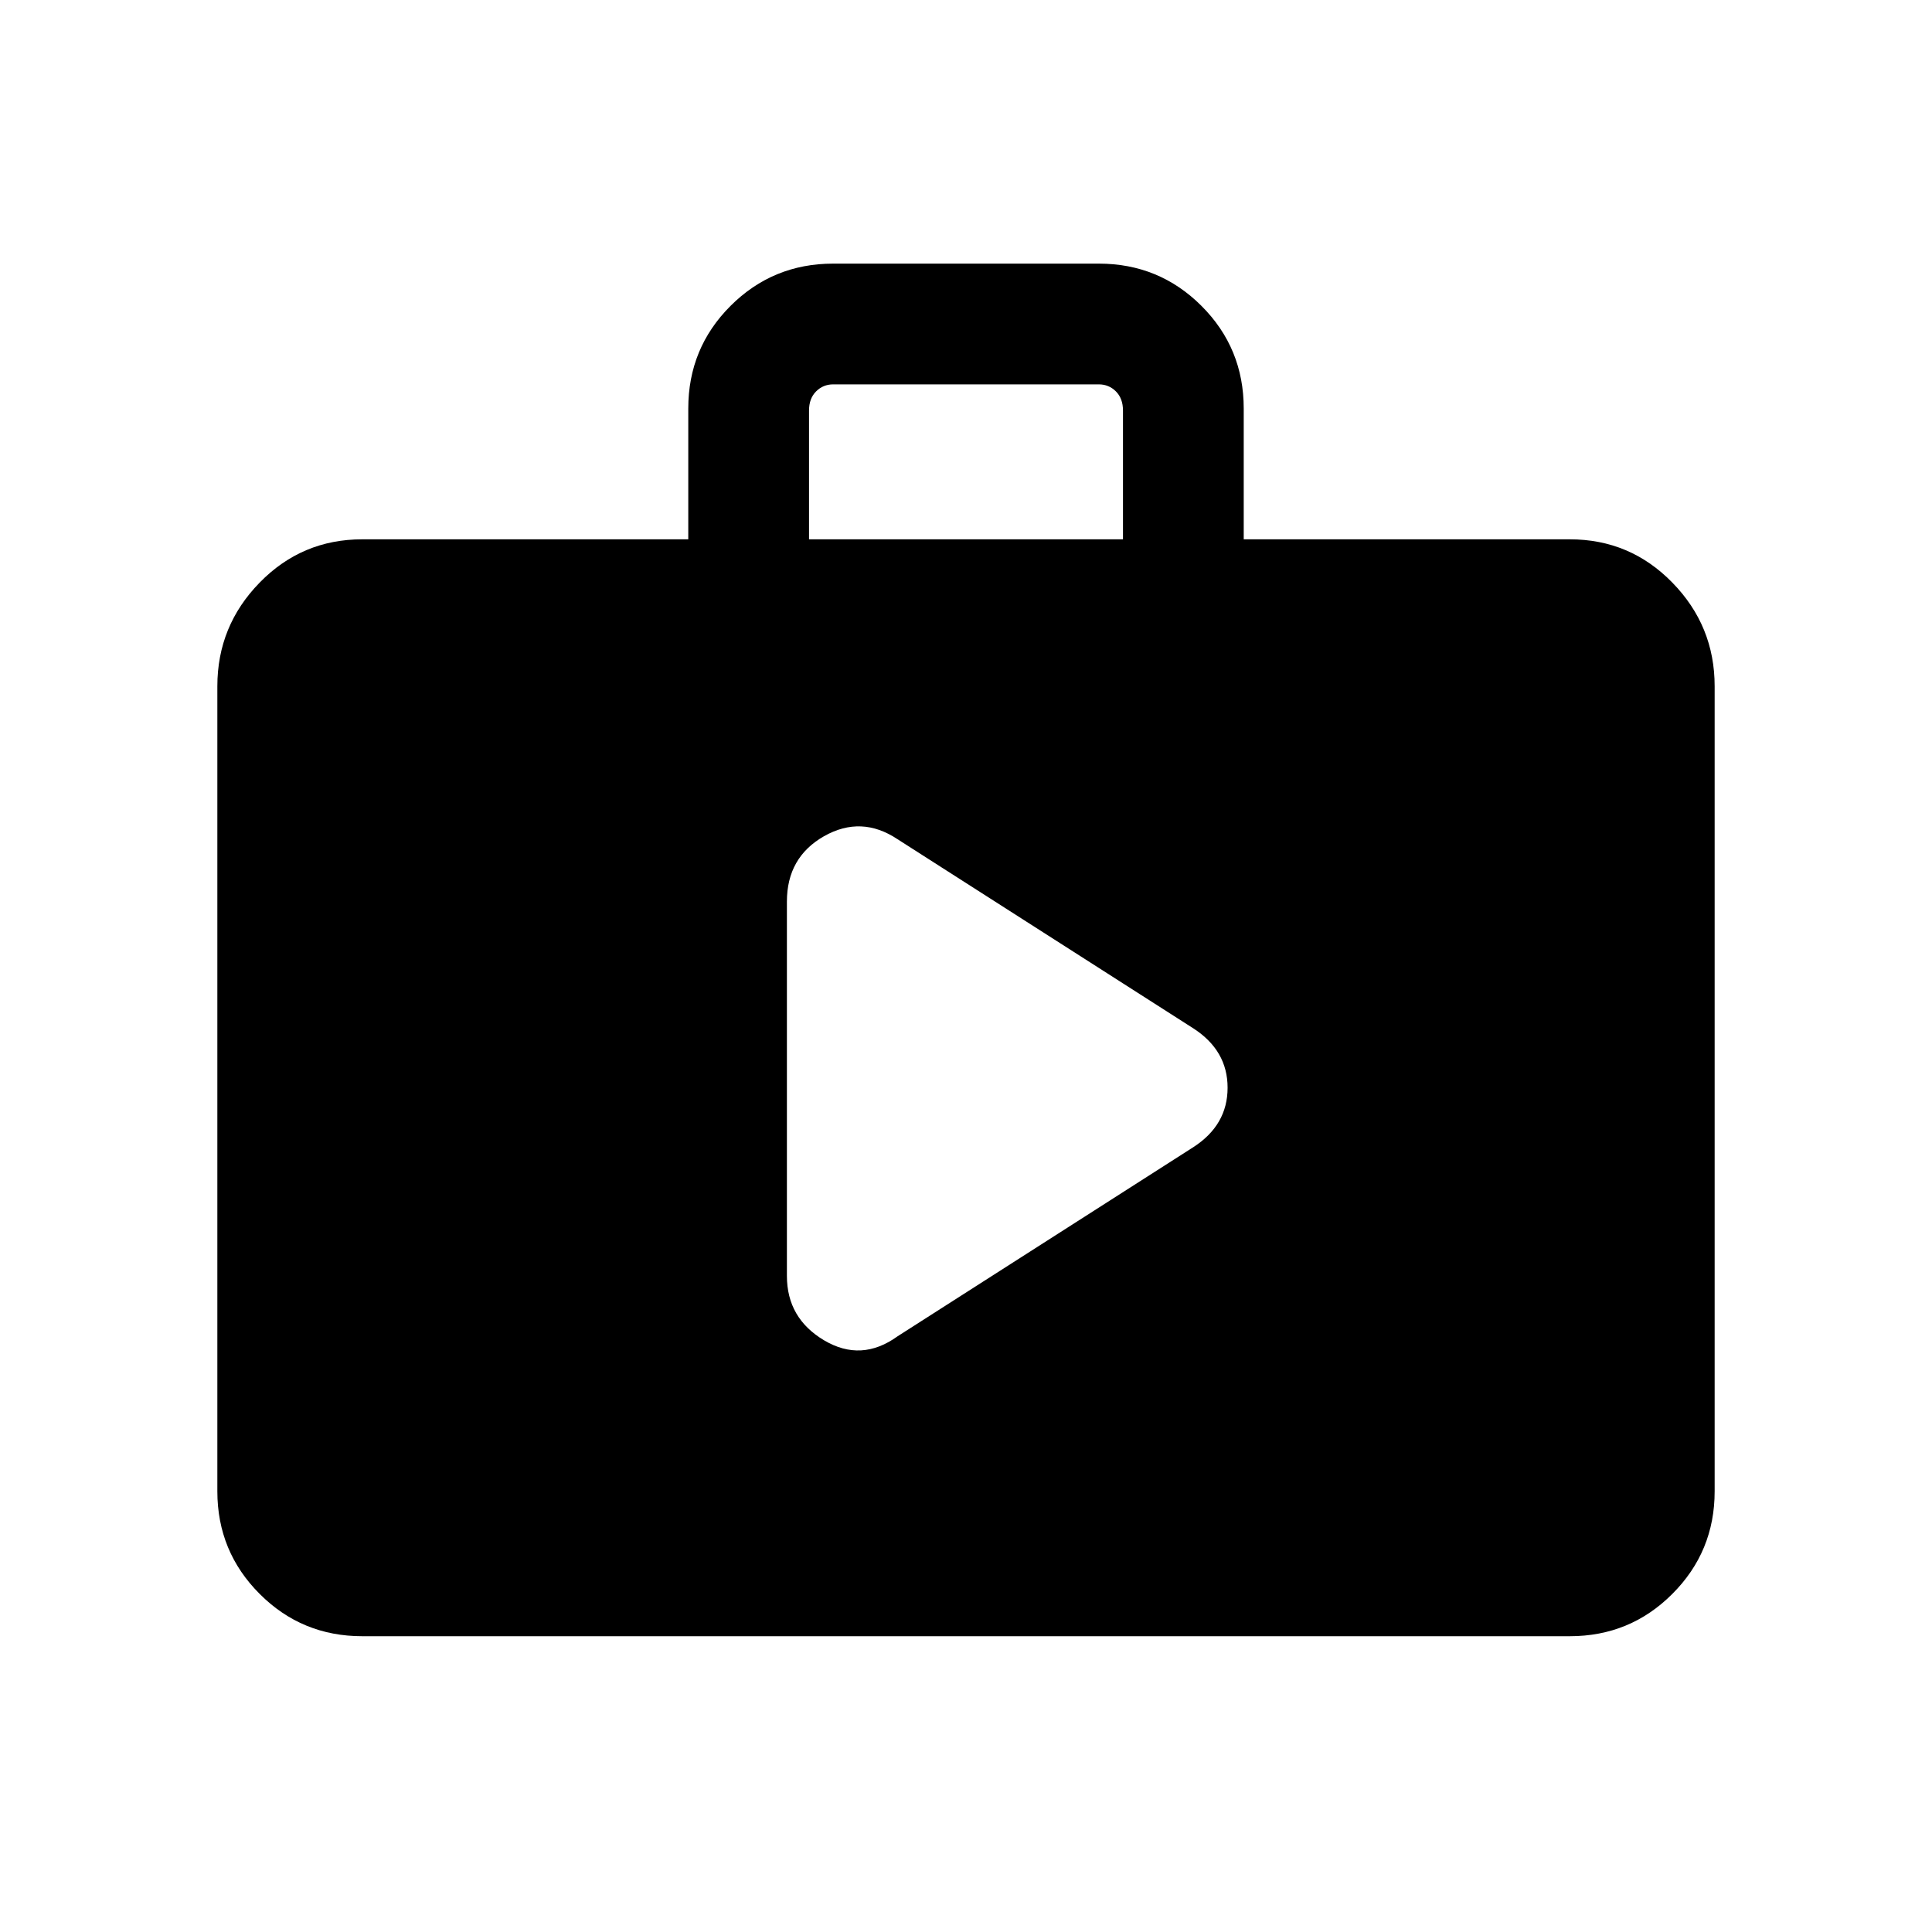 <svg xmlns="http://www.w3.org/2000/svg" height="20" width="20"><path d="M8.146 13.208q0 .438.385.667.386.229.761-.042l3.062-1.958q.354-.229.354-.615 0-.385-.354-.614L9.292 8.688q-.375-.25-.761-.032-.385.219-.385.677Zm-4.396 3.73q-.625 0-1.062-.438-.438-.438-.438-1.062V7.104q0-.625.438-1.073.437-.448 1.062-.448h3.375V4.229q0-.625.437-1.062.438-.438 1.063-.438h2.75q.625 0 1.063.438.437.437.437 1.062v1.354h3.375q.625 0 1.062.448.438.448.438 1.073v8.334q0 .624-.438 1.062-.437.438-1.062.438ZM8.375 5.583h3.25V4.25q0-.125-.073-.198-.073-.073-.177-.073h-2.75q-.104 0-.177.073t-.073.198Z"/></svg>